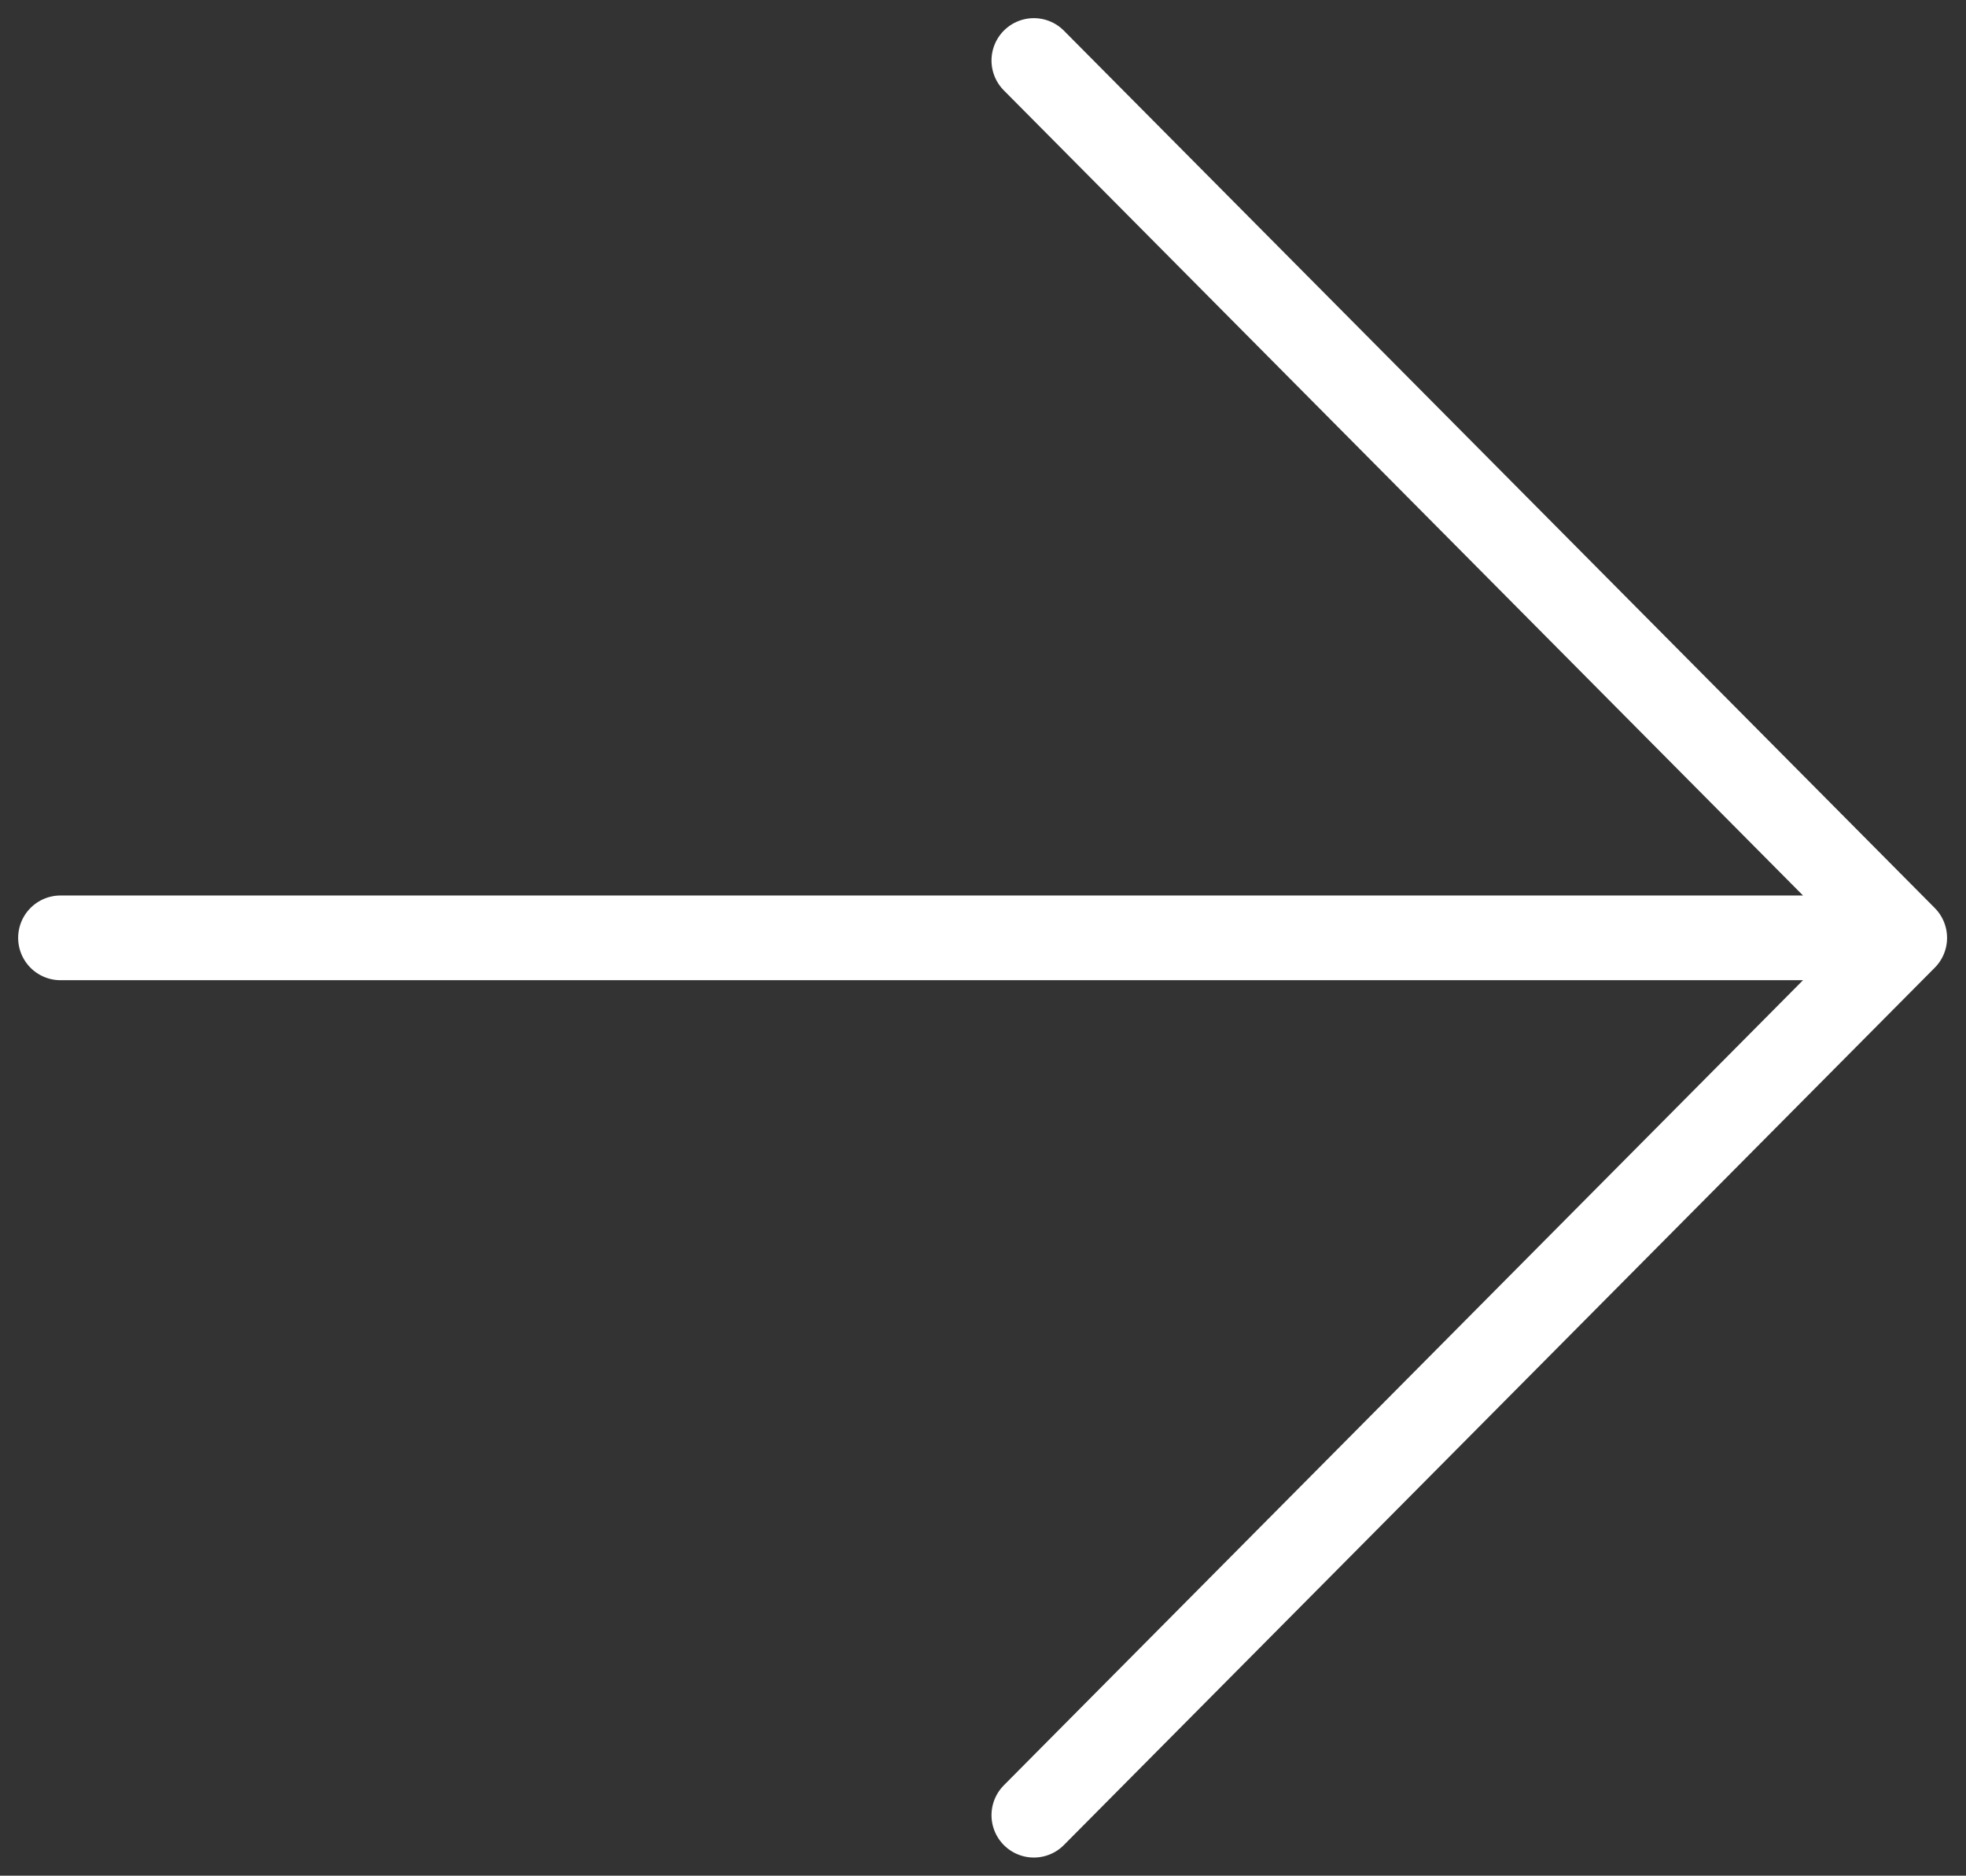 <svg width="65" height="62" viewBox="0 0 65 62" fill="none" xmlns="http://www.w3.org/2000/svg">
<rect x="0" y="0" width="65" height="62" fill="#333333" stroke="none"/>
<path d="M2 31L62.974 31M62.974 31L34.181 2M62.974 31L34.181 60" stroke="white" stroke-width="2.8" stroke-linecap="round" stroke-linejoin="round"/>
</svg>
